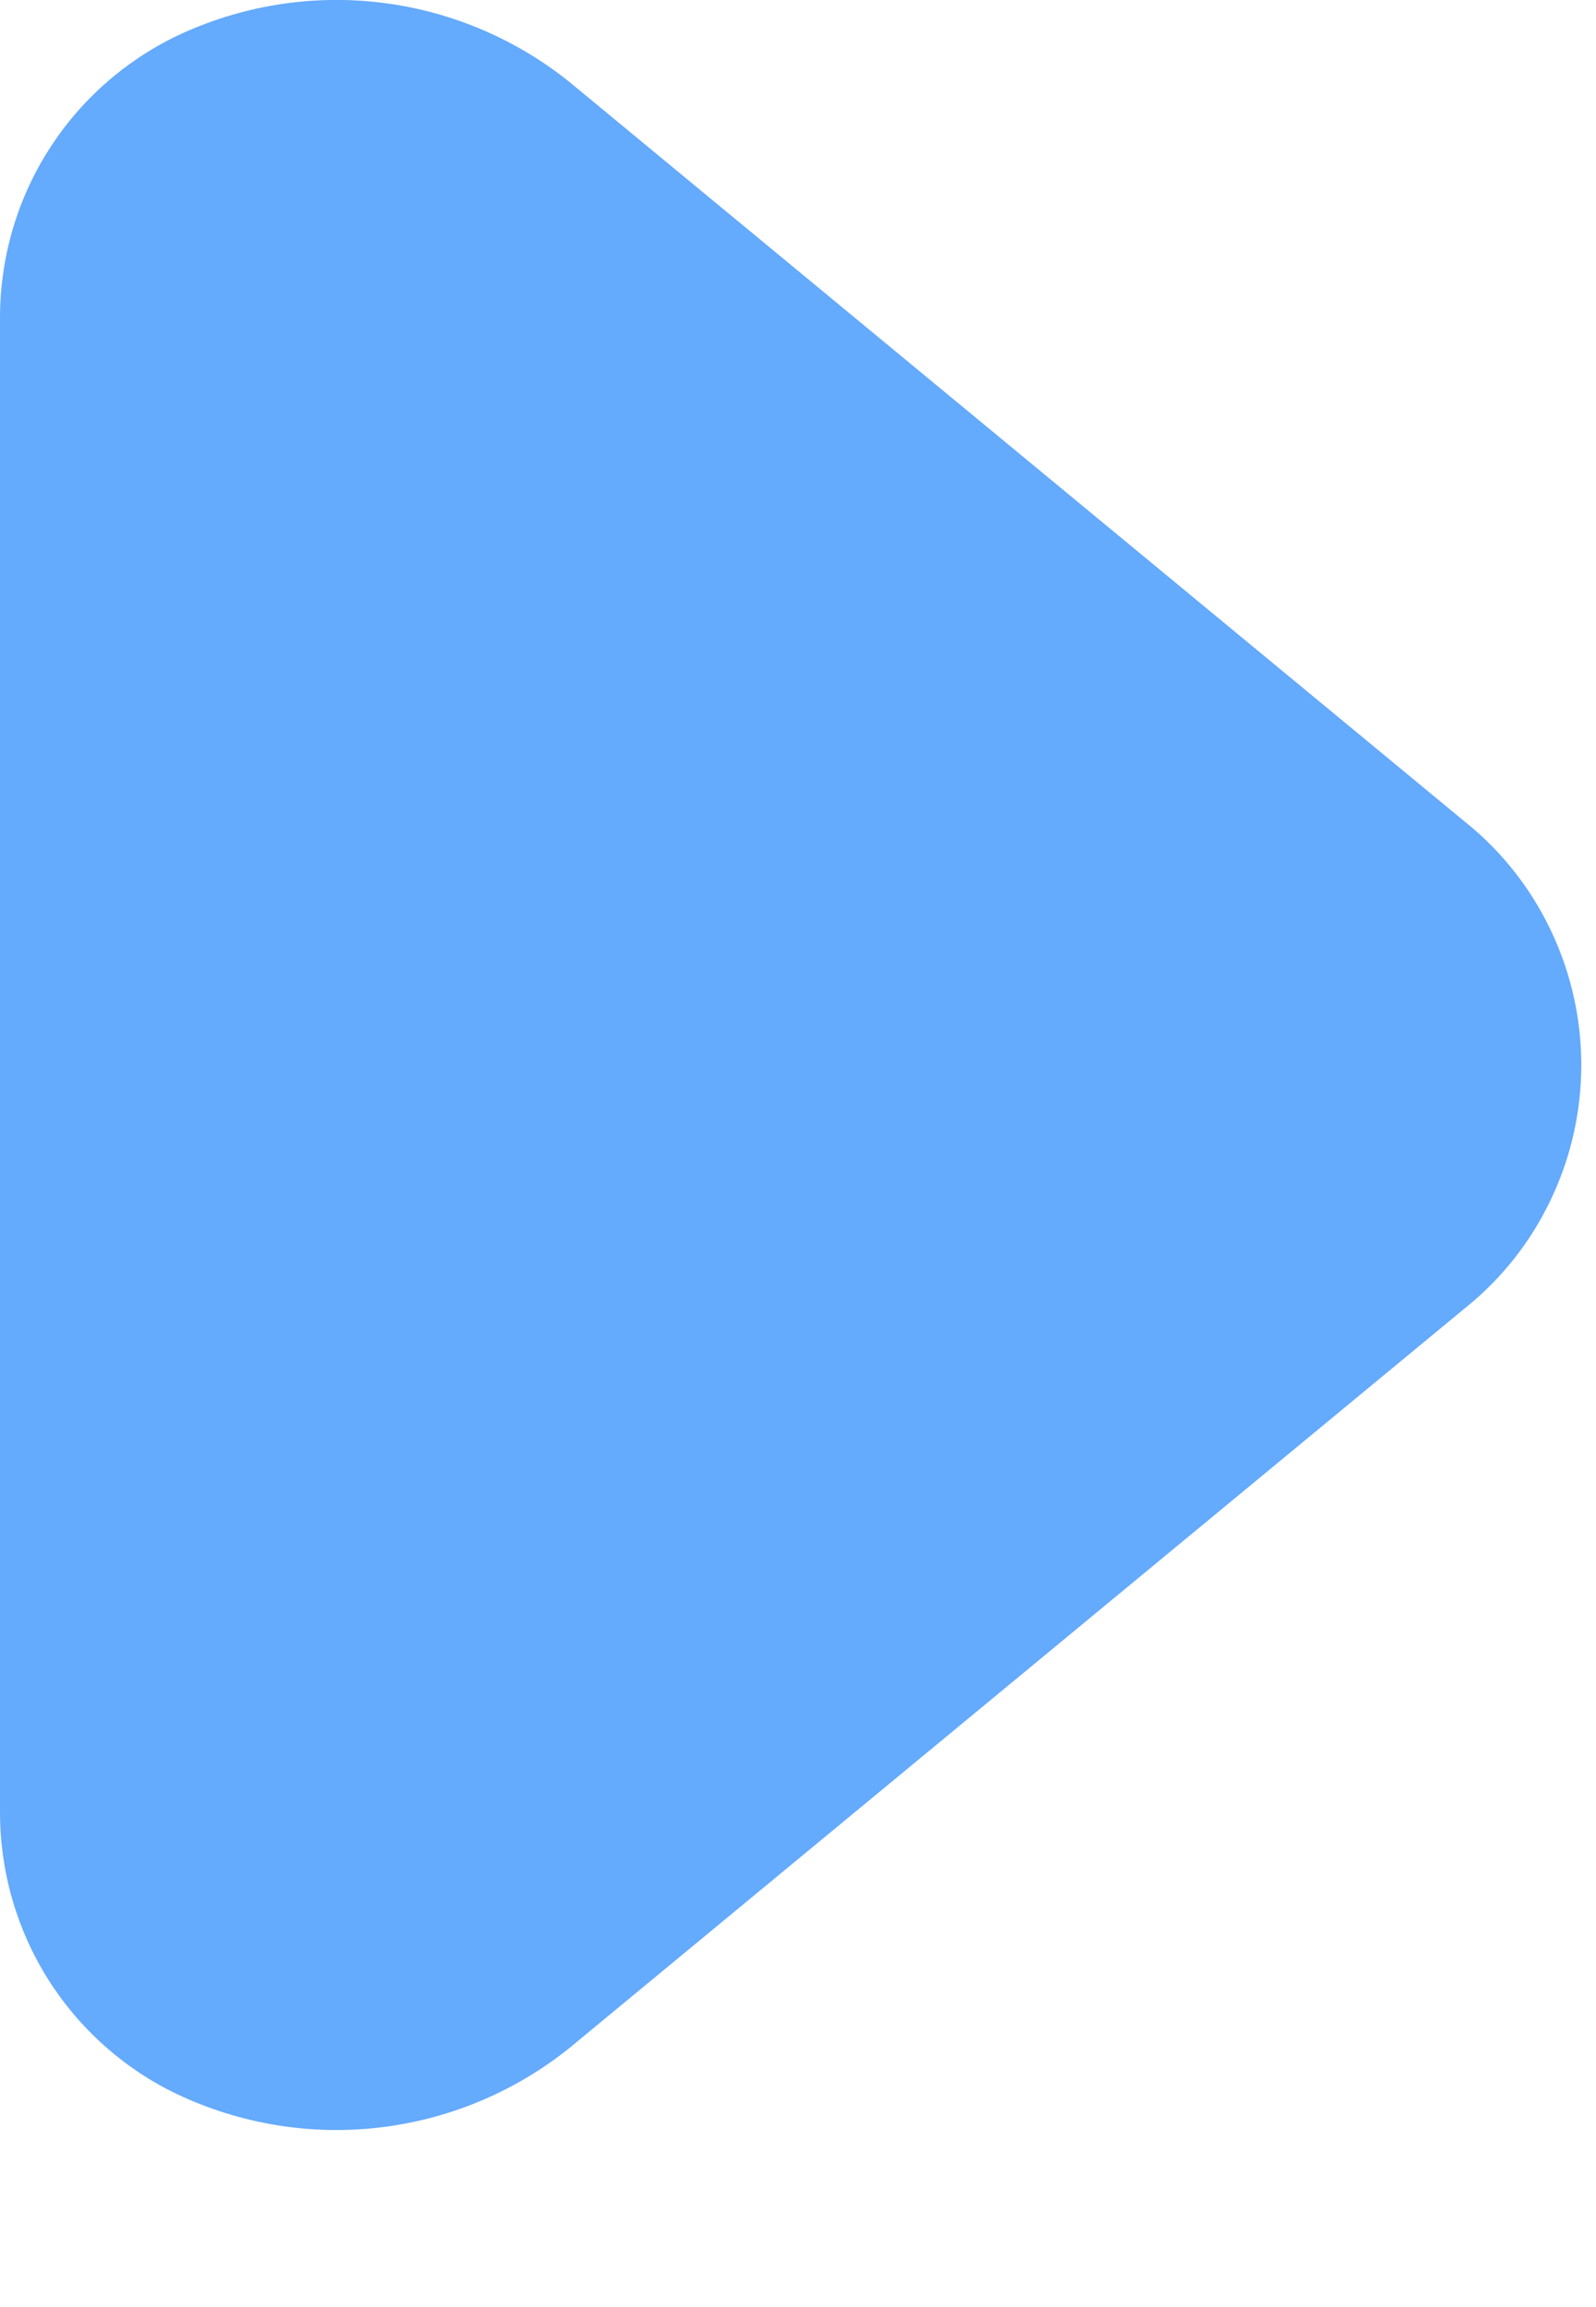 <svg width="9" height="13" viewBox="0 0 9 13" fill="none" xmlns="http://www.w3.org/2000/svg">
<path d="M1.83554e-06 10.211V1.791C-0 1.459 0.093 1.133 0.27 0.852C0.447 0.57 0.7 0.345 1 0.201C1.356 0.033 1.752 -0.032 2.142 0.014C2.533 0.06 2.903 0.215 3.21 0.461L8.31 4.671C8.501 4.836 8.654 5.041 8.758 5.27C8.863 5.5 8.917 5.749 8.917 6.001C8.917 6.253 8.863 6.503 8.758 6.732C8.654 6.962 8.501 7.166 8.31 7.331L3.21 11.541C2.903 11.787 2.533 11.942 2.142 11.988C1.752 12.034 1.356 11.969 1 11.801C0.7 11.658 0.447 11.432 0.27 11.151C0.093 10.869 -0 10.544 1.83554e-06 10.211Z" fill="#64AAFD"/>
</svg>